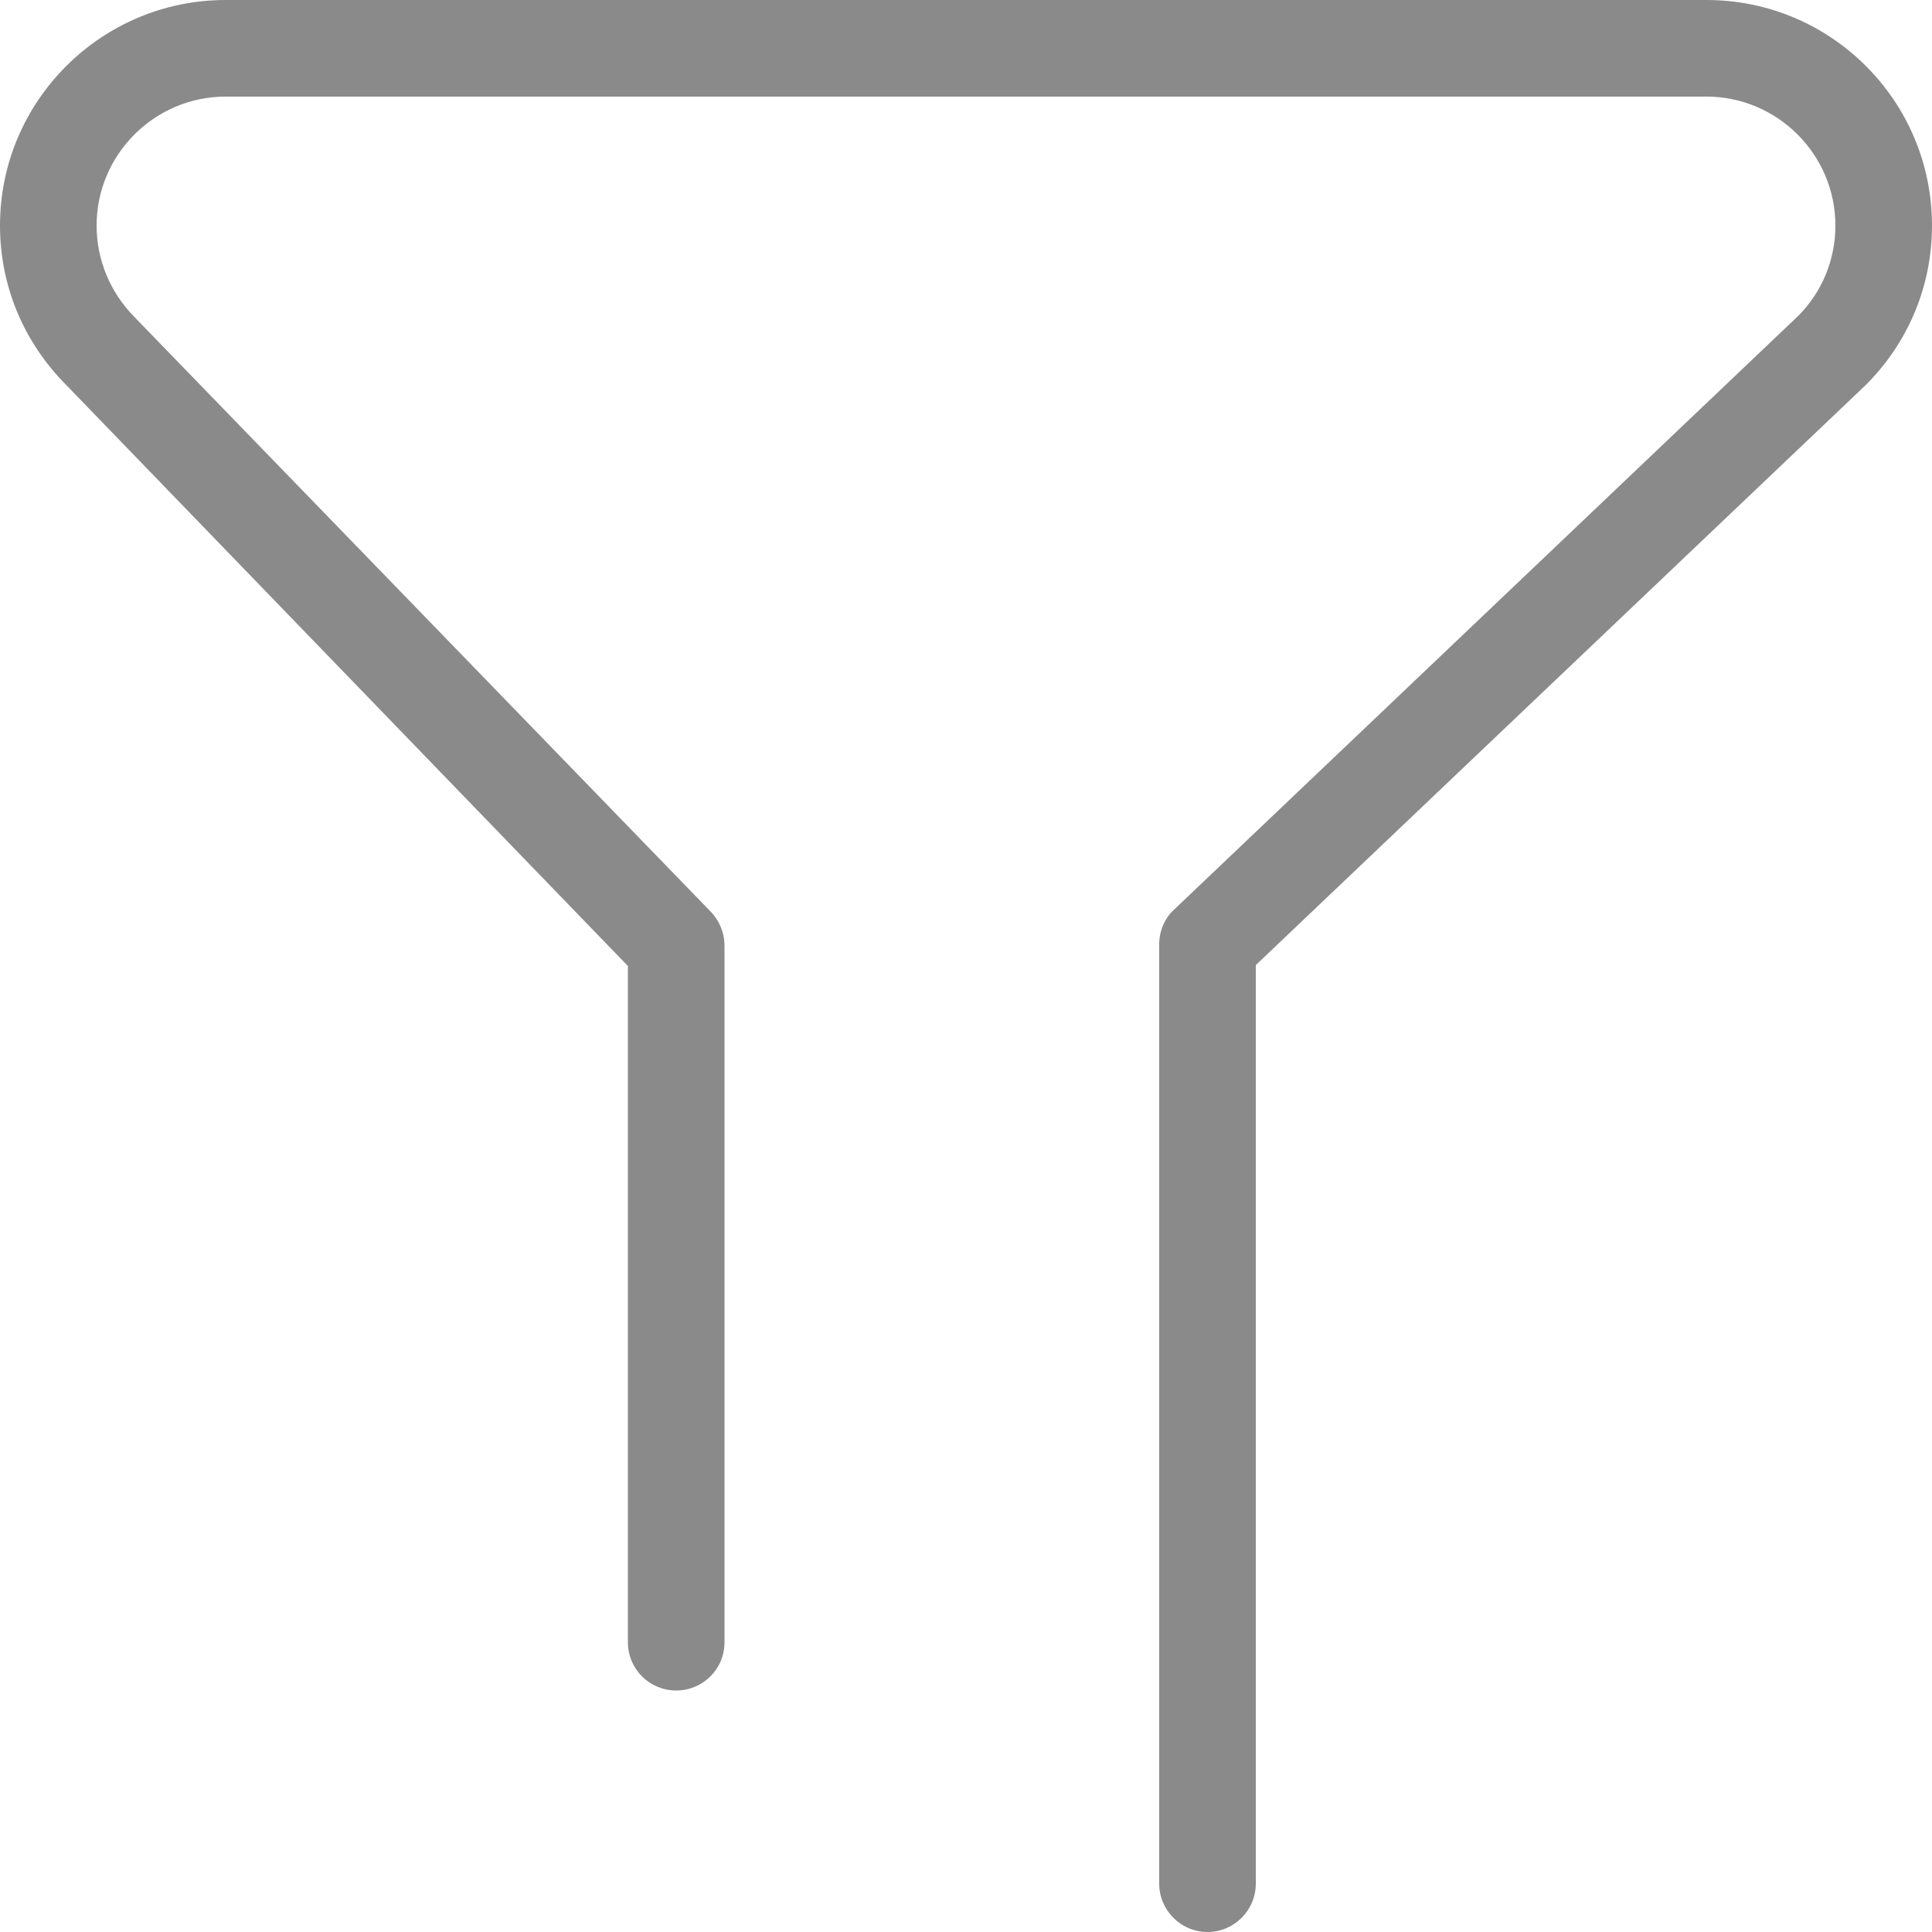 <?xml version="1.0" standalone="no"?><!DOCTYPE svg PUBLIC "-//W3C//DTD SVG 1.1//EN"
        "http://www.w3.org/Graphics/SVG/1.1/DTD/svg11.dtd">
<svg t="1744215479444" class="icon" viewBox="0 0 1024 1024" version="1.1" xmlns="http://www.w3.org/2000/svg" p-id="4770"
     width="16" height="16">
    <path d="M1024 119.552c0 32-12.544 61.952-35.072 84.48L665.6 511.514 665.6 998.4c0 14.08-11.52 25.6-25.6 25.6s-25.6-11.52-25.6-25.6L614.4 500.506c0-6.912 2.816-13.824 7.936-18.432L953.088 167.424c12.544-12.544 19.712-29.696 19.712-47.872 0-37.632-30.72-68.352-68.352-68.352 0 0-784.128 0-784.896 0C81.92 51.2 51.2 81.92 51.2 119.552c0 18.176 7.168 35.328 19.968 48.384l305.152 314.88c4.864 4.864 7.68 11.52 7.68 18.432L384 870.4c0 14.336-11.52 25.6-25.6 25.6s-25.6-11.264-25.6-25.6l0-358.4L35.328 204.288C12.544 181.504 0 151.552 0 119.552c0-66.048 53.76-119.552 119.552-119.552 0.768 0 784.896 0 784.896 0C970.496 0 1024 53.504 1024 119.552z"
          fill="#8a8a8a" p-id="4771"></path>
</svg>